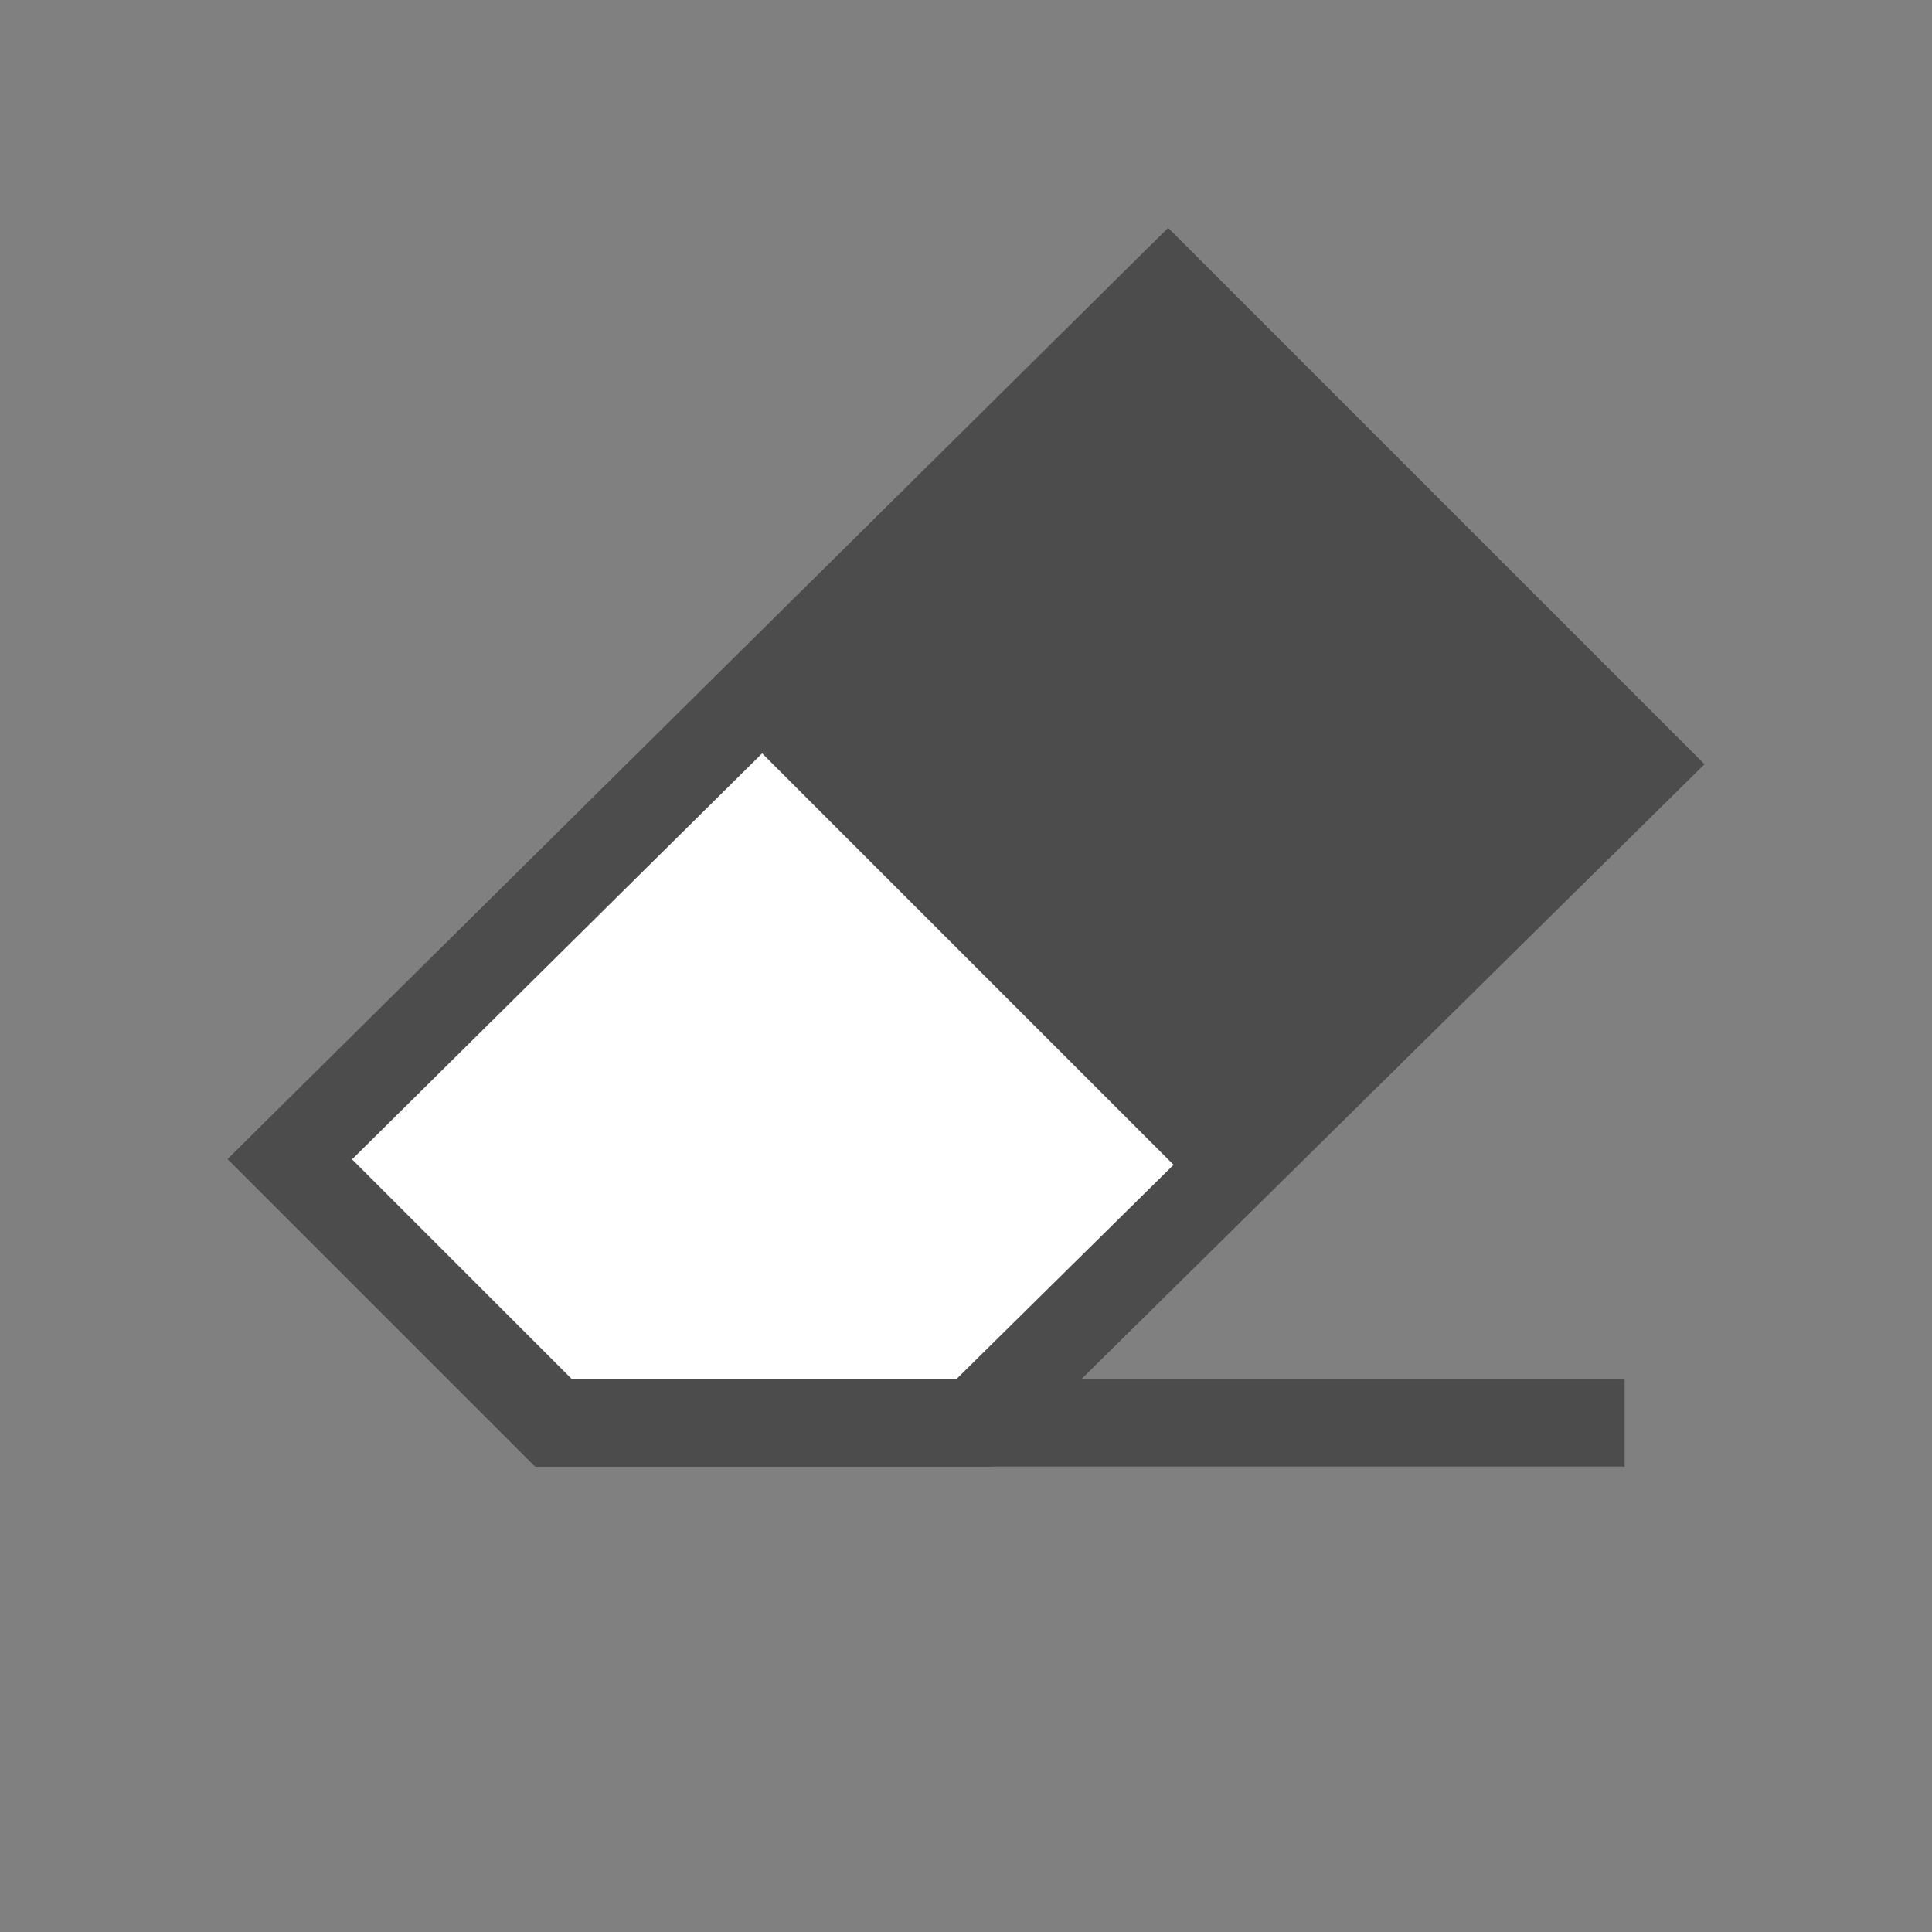 <?xml version="1.0" encoding="utf-8"?>
<!-- Generator: Adobe Illustrator 19.0.0, SVG Export Plug-In . SVG Version: 6.00 Build 0)  -->
<svg version="1.1" id="Layer_1" xmlns="http://www.w3.org/2000/svg" xmlns:xlink="http://www.w3.org/1999/xlink" x="0px" y="0px"
	 viewBox="0 0 22 22" style="enable-background:new 0 0 22 22;" xml:space="preserve">
<rect x="0" y="0" width="22" height="22" fill="#808080" stroke="none"/>
<style type="text/css">
	.st0{fill:#FFFFFF;stroke:#4C4C4D;stroke-miterlimit:10;}
	.st1{fill:#4C4C4D;}
	.st2{fill:none;stroke:#4C4C4D;stroke-miterlimit:10;}
</style>
<polygon id="XMLID_2_" class="st0" points="18.7,8.7 11.1,16.2 6.3,16.2 3.3,13.2 13.3,3.3 "/>
<rect id="XMLID_4_" x="10" y="4.7" transform="matrix(0.707 -0.707 0.707 0.707 -2.027 12.013)" class="st1" width="7" height="7.6"/>
<line id="XMLID_1_" class="st2" x1="6.1" y1="16.2" x2="18.5" y2="16.2"/>
</svg>
